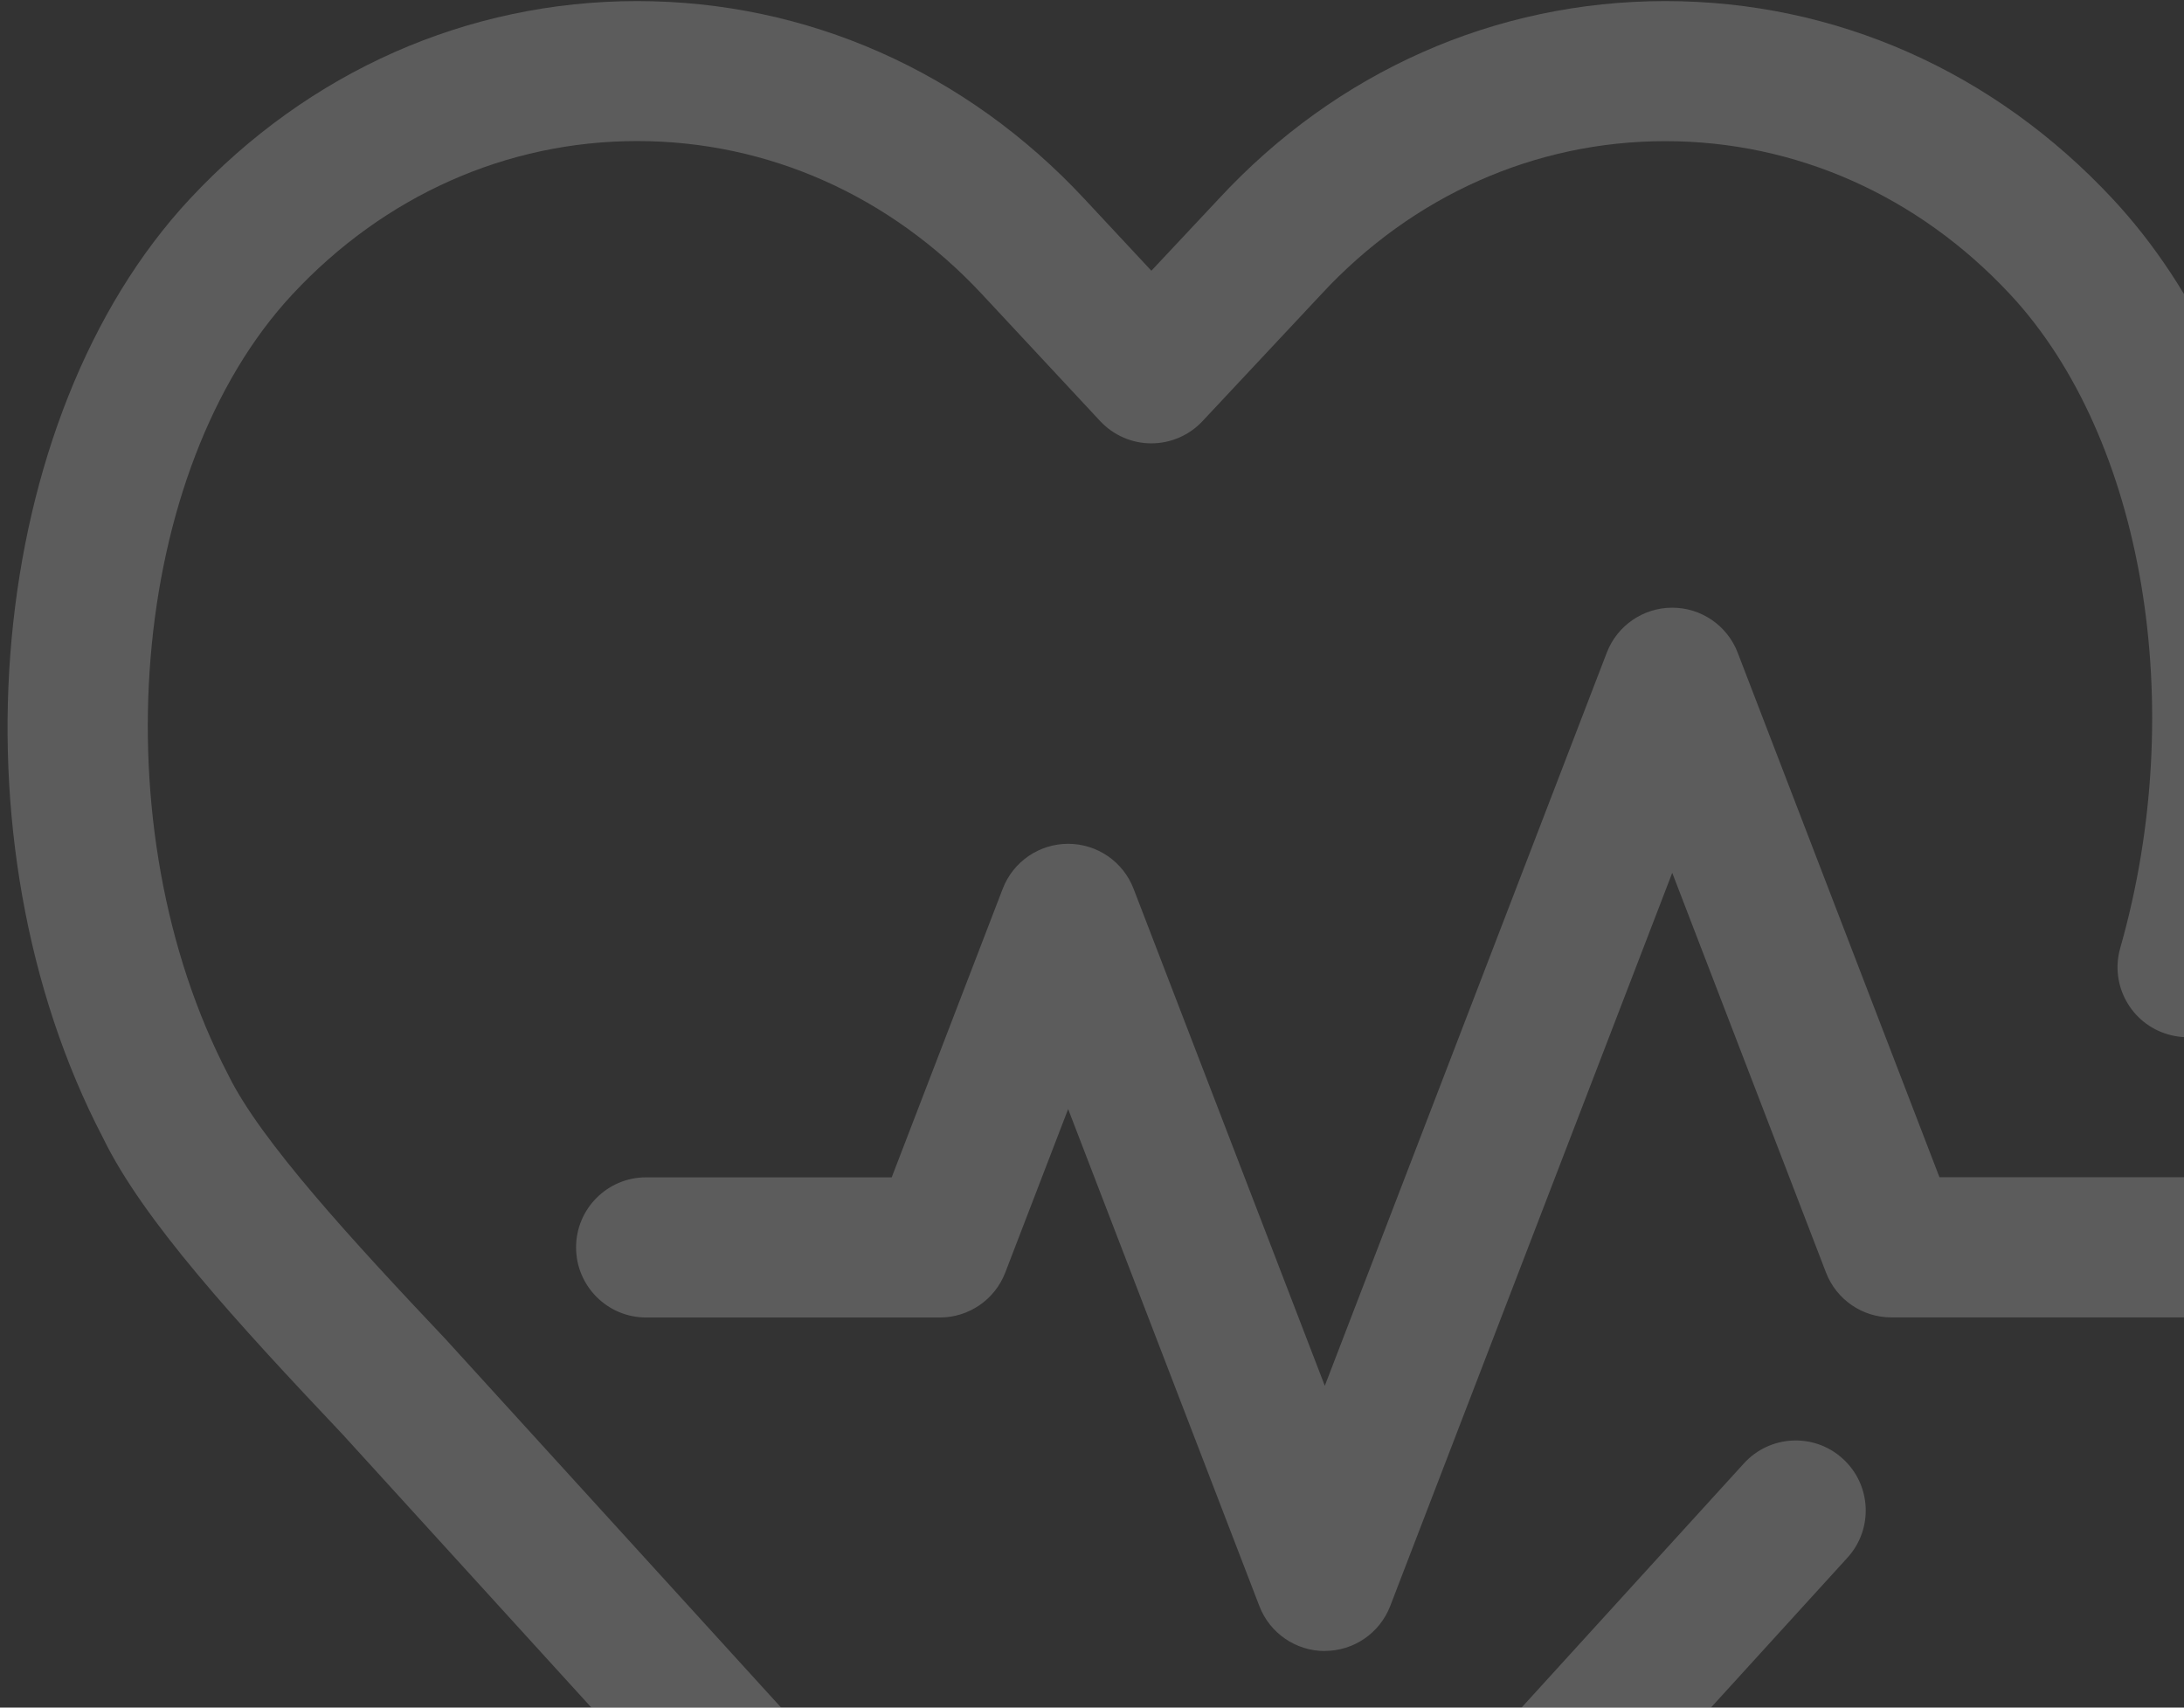 <svg width="165" height="129" viewBox="0 0 165 129" fill="none" xmlns="http://www.w3.org/2000/svg">
<rect x="0" y="0" width="165" height="129" fill="#333333" stroke="none"/>
<path d="M86.978 172.882C85.485 172.882 84.071 172.254 83.069 171.151L25.911 108.388C17.803 99.819 10.792 92.159 7.784 85.963C-3.973 63.436 -1.059 31.553 14.341 15.028C23.322 5.391 35.324 0.082 48.135 0.082C60.946 0.082 72.956 5.391 81.929 15.028L86.986 20.452L92.078 15.021C100.994 5.391 112.982 0.082 125.821 0.082C138.661 0.082 150.635 5.391 159.615 15.028C172.311 28.654 176.631 52.558 170.363 74.515C169.562 77.328 166.627 78.951 163.821 78.151C161.008 77.35 159.377 74.421 160.185 71.608C165.386 53.373 161.967 33.075 151.868 22.241C144.915 14.775 135.66 10.664 125.821 10.664C115.983 10.664 106.735 14.768 99.825 22.227L90.845 31.82C89.842 32.888 88.443 33.494 86.978 33.494C85.514 33.494 84.115 32.88 83.112 31.806L74.196 22.234C67.243 14.768 57.988 10.656 48.142 10.656C38.296 10.656 29.049 14.768 22.095 22.234C9.725 35.513 7.503 62.512 17.241 81.195C19.657 86.157 26.683 93.782 33.673 101.175L86.986 159.711L131.751 110.552C133.72 108.388 137.067 108.23 139.224 110.199C141.388 112.168 141.546 115.515 139.57 117.679L90.888 171.136C89.885 172.24 88.464 172.867 86.978 172.867V172.882Z" fill="white" fill-opacity="0.2"/>
<path d="M100.088 124.726C97.895 124.726 95.933 123.377 95.147 121.336L80.698 83.784L75.945 96.14C75.159 98.181 73.197 99.53 71.004 99.53H48.816C45.895 99.53 43.522 97.157 43.522 94.236C43.522 91.314 45.887 88.941 48.816 88.941H67.368L75.757 67.136C76.544 65.094 78.506 63.745 80.698 63.745C82.891 63.745 84.853 65.094 85.639 67.136L100.088 104.688L121.395 49.297C122.182 47.256 124.144 45.907 126.337 45.907C128.529 45.907 130.491 47.256 131.278 49.297L146.526 88.934H168.137C171.059 88.934 173.432 91.307 173.432 94.229C173.432 97.15 171.066 99.523 168.137 99.523H142.891C140.698 99.523 138.736 98.174 137.95 96.126L126.337 65.938L105.029 121.329C104.242 123.37 102.28 124.719 100.088 124.719V124.726Z" fill="white" fill-opacity="0.2"/>
</svg>
